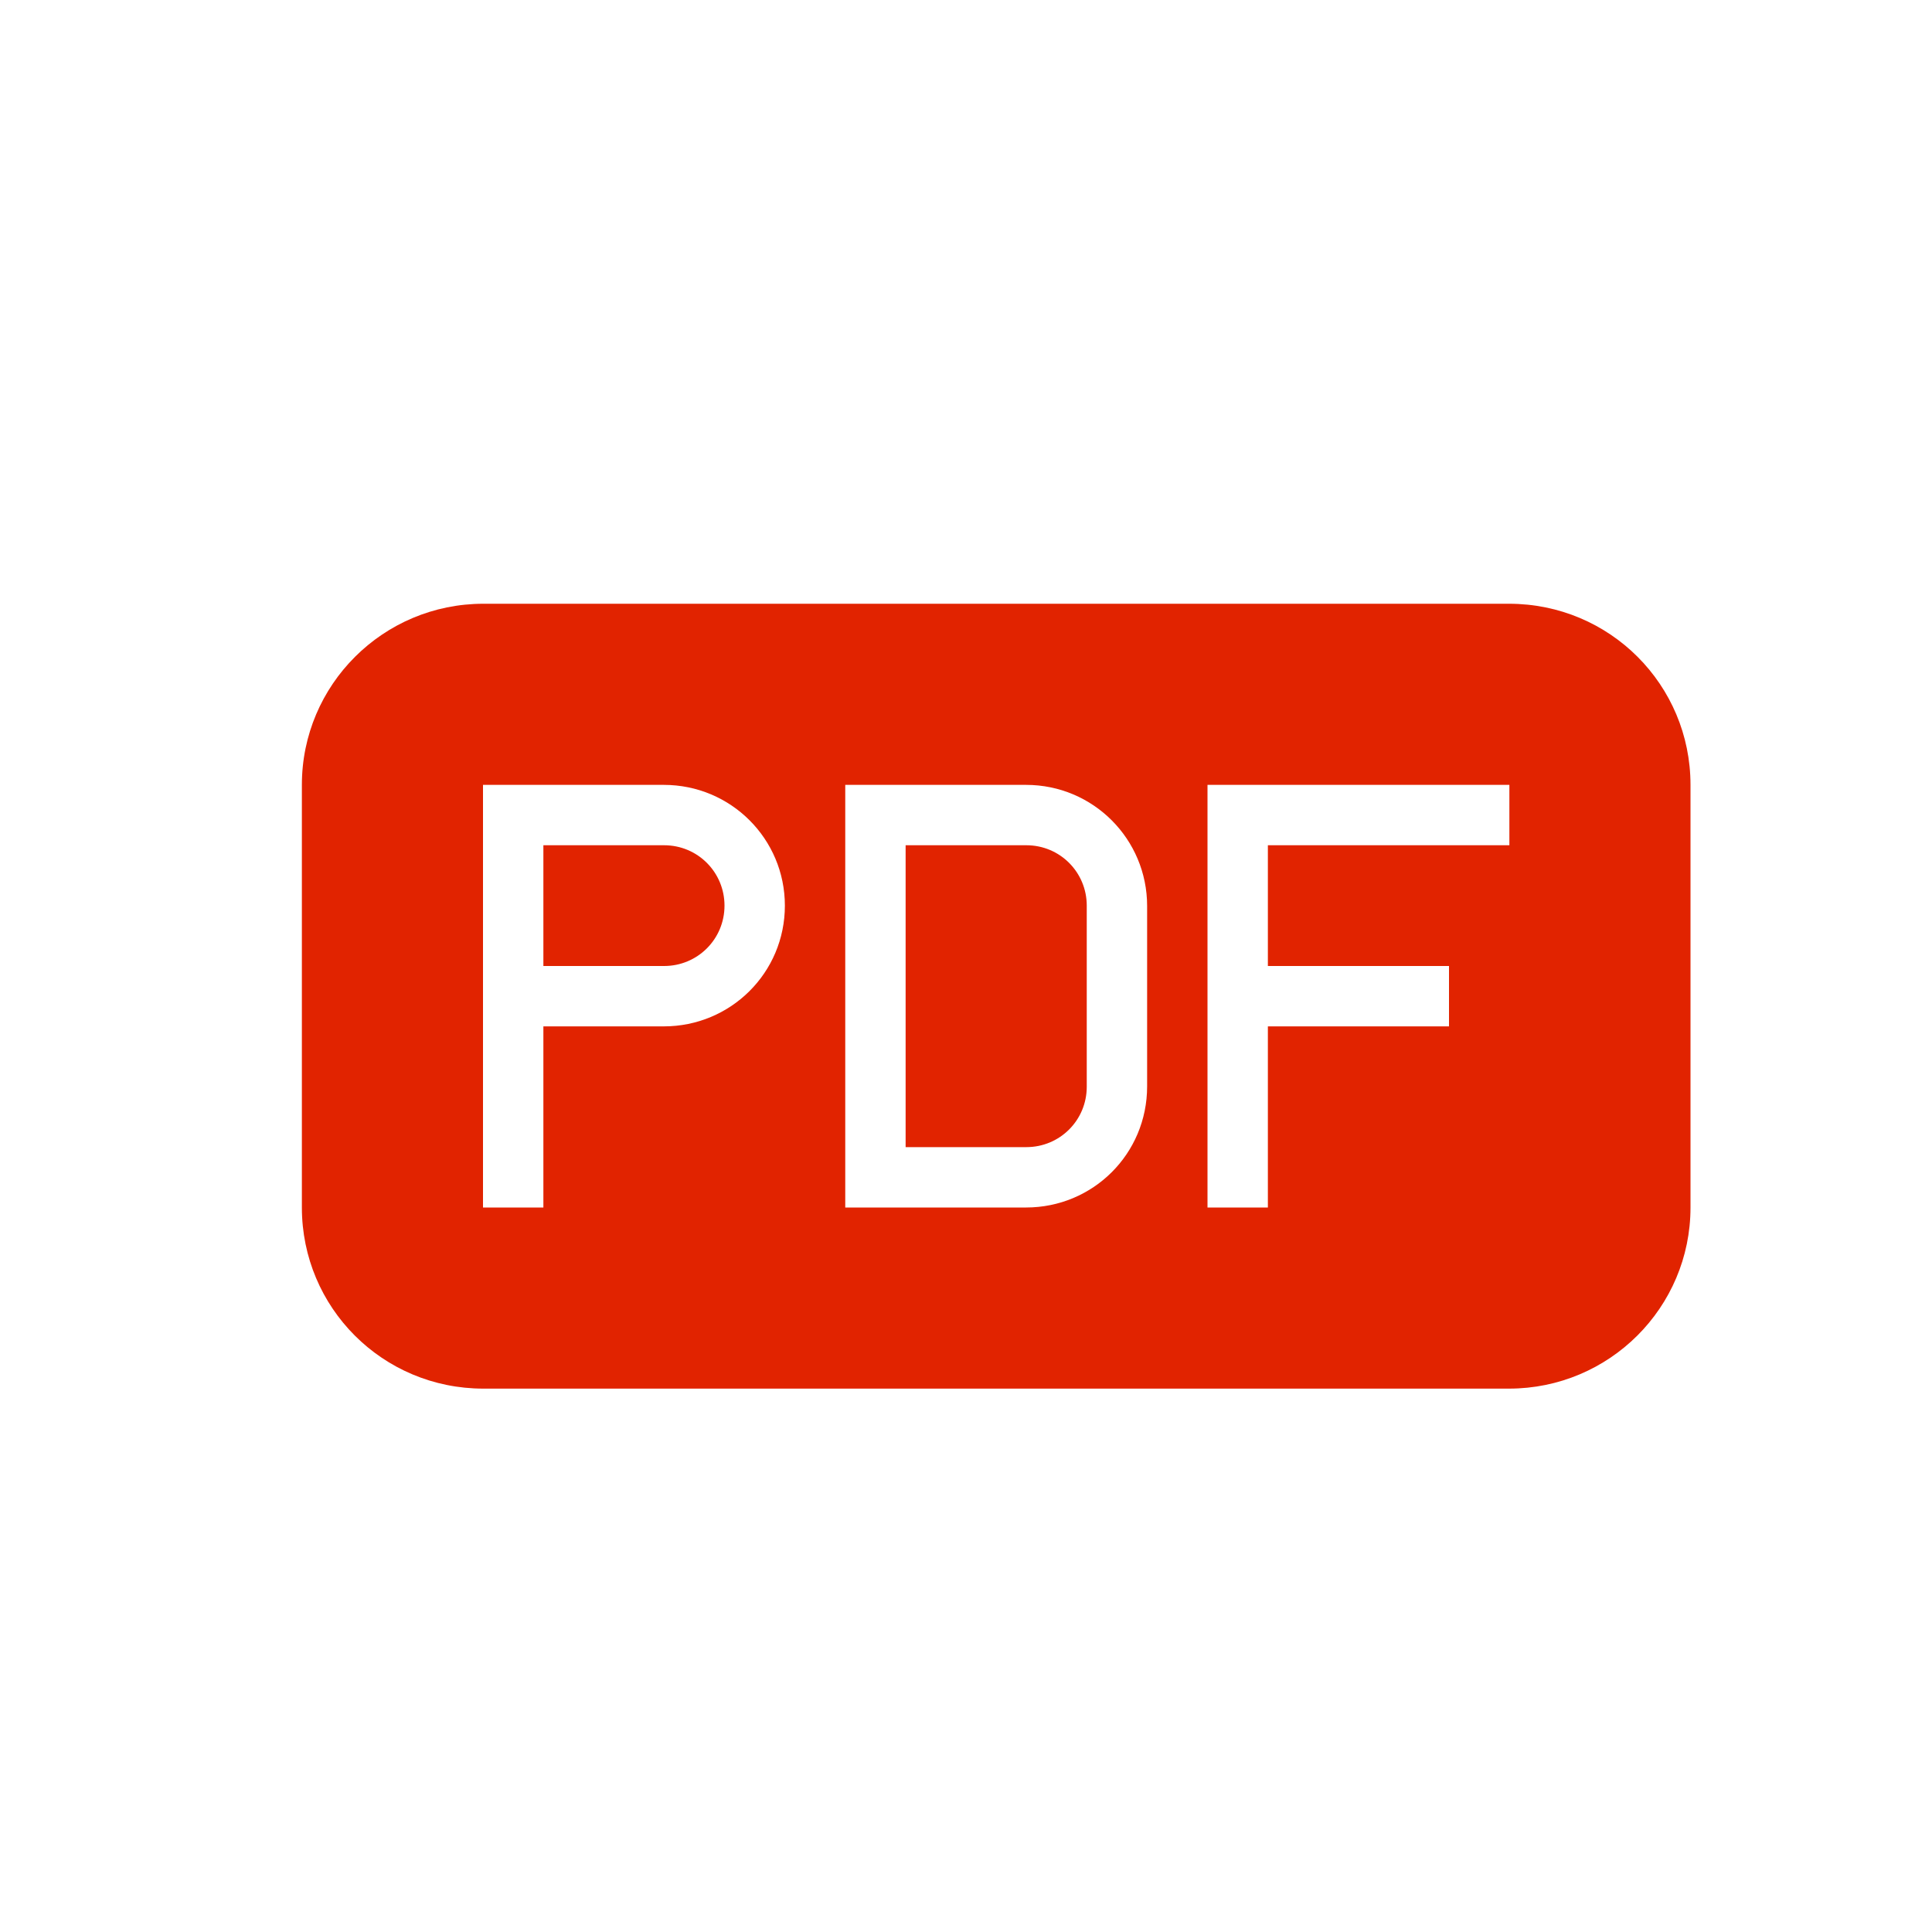 <svg height="256" viewBox="0 0 32 32" width="256" xmlns="http://www.w3.org/2000/svg"><title/><path d="M8.007 10C6.347 10 5 11.342 5 13v7c0 1.657 1.336 3 3.007 3h16.986C26.653 23 28 21.658 28 20v-7c0-1.657-1.336-3-3.007-3H8.007zM21 16v-2h4v-1h-5v7h1v-3h3v-1h-3zM8 15v5h1v-3h1.995C12.102 17 13 16.112 13 15c0-1.105-.894-2-2.005-2H8v2zm1-1v2h2c.553 0 1-.444 1-1 0-.552-.443-1-1-1H9zm5-1v7h2.995C18.102 20 19 19.113 19 17.994v-2.988C19 13.898 18.106 13 16.995 13H14zm1 1v5h2c.553 0 1-.444 1-1v-3c0-.552-.443-1-1-1h-2z" fill="#e12300" fill-rule="evenodd"/></svg>